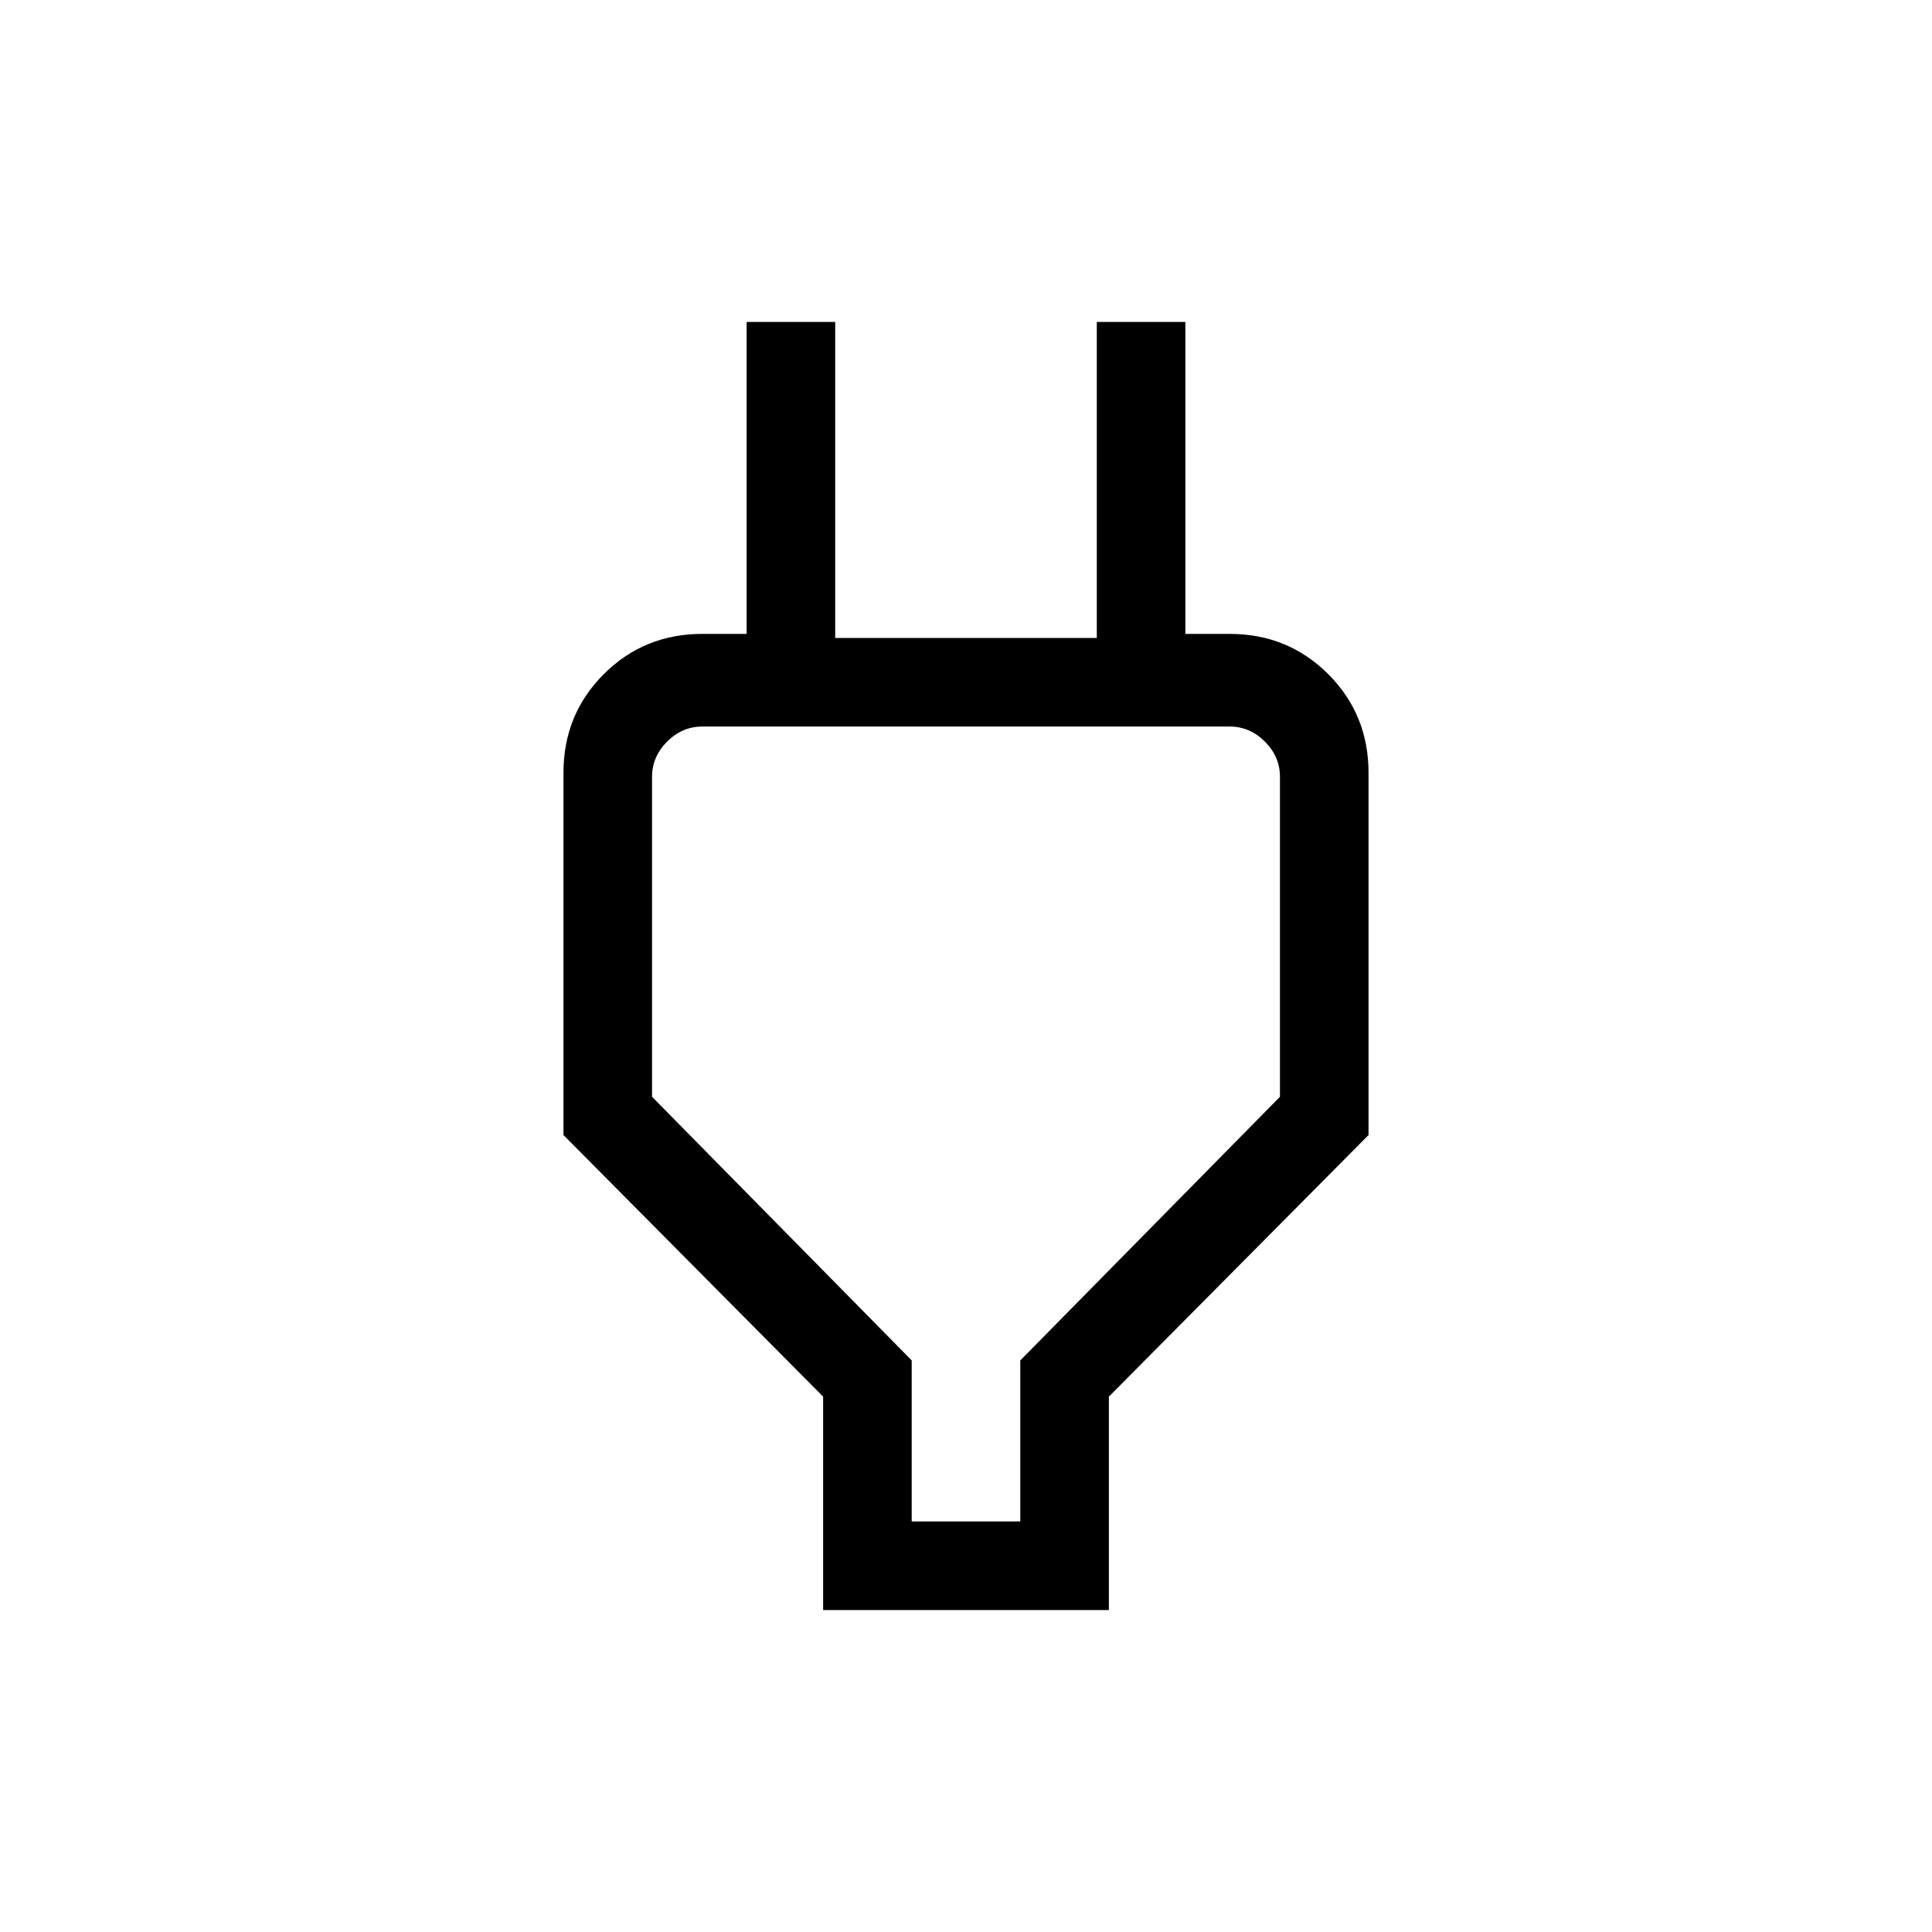 <svg xmlns="http://www.w3.org/2000/svg" height="20" width="20"><path d="M9.438 15.75h1.124v-1.667l2.688-2.729V8.042q0-.209-.156-.365t-.365-.156H7.271q-.209 0-.365.156t-.156.365v3.312l2.688 2.729Zm-.917.917v-2.209L5.833 11.75V8q0-.604.417-1.021.417-.417 1.021-.417h.917l-.459.459V3.333h.917v3.271h2.708V3.333h.917v3.688l-.459-.459h.917q.604 0 1.021.417.417.417.417 1.021v3.75l-2.688 2.708v2.209ZM10 11.625Z"/></svg>